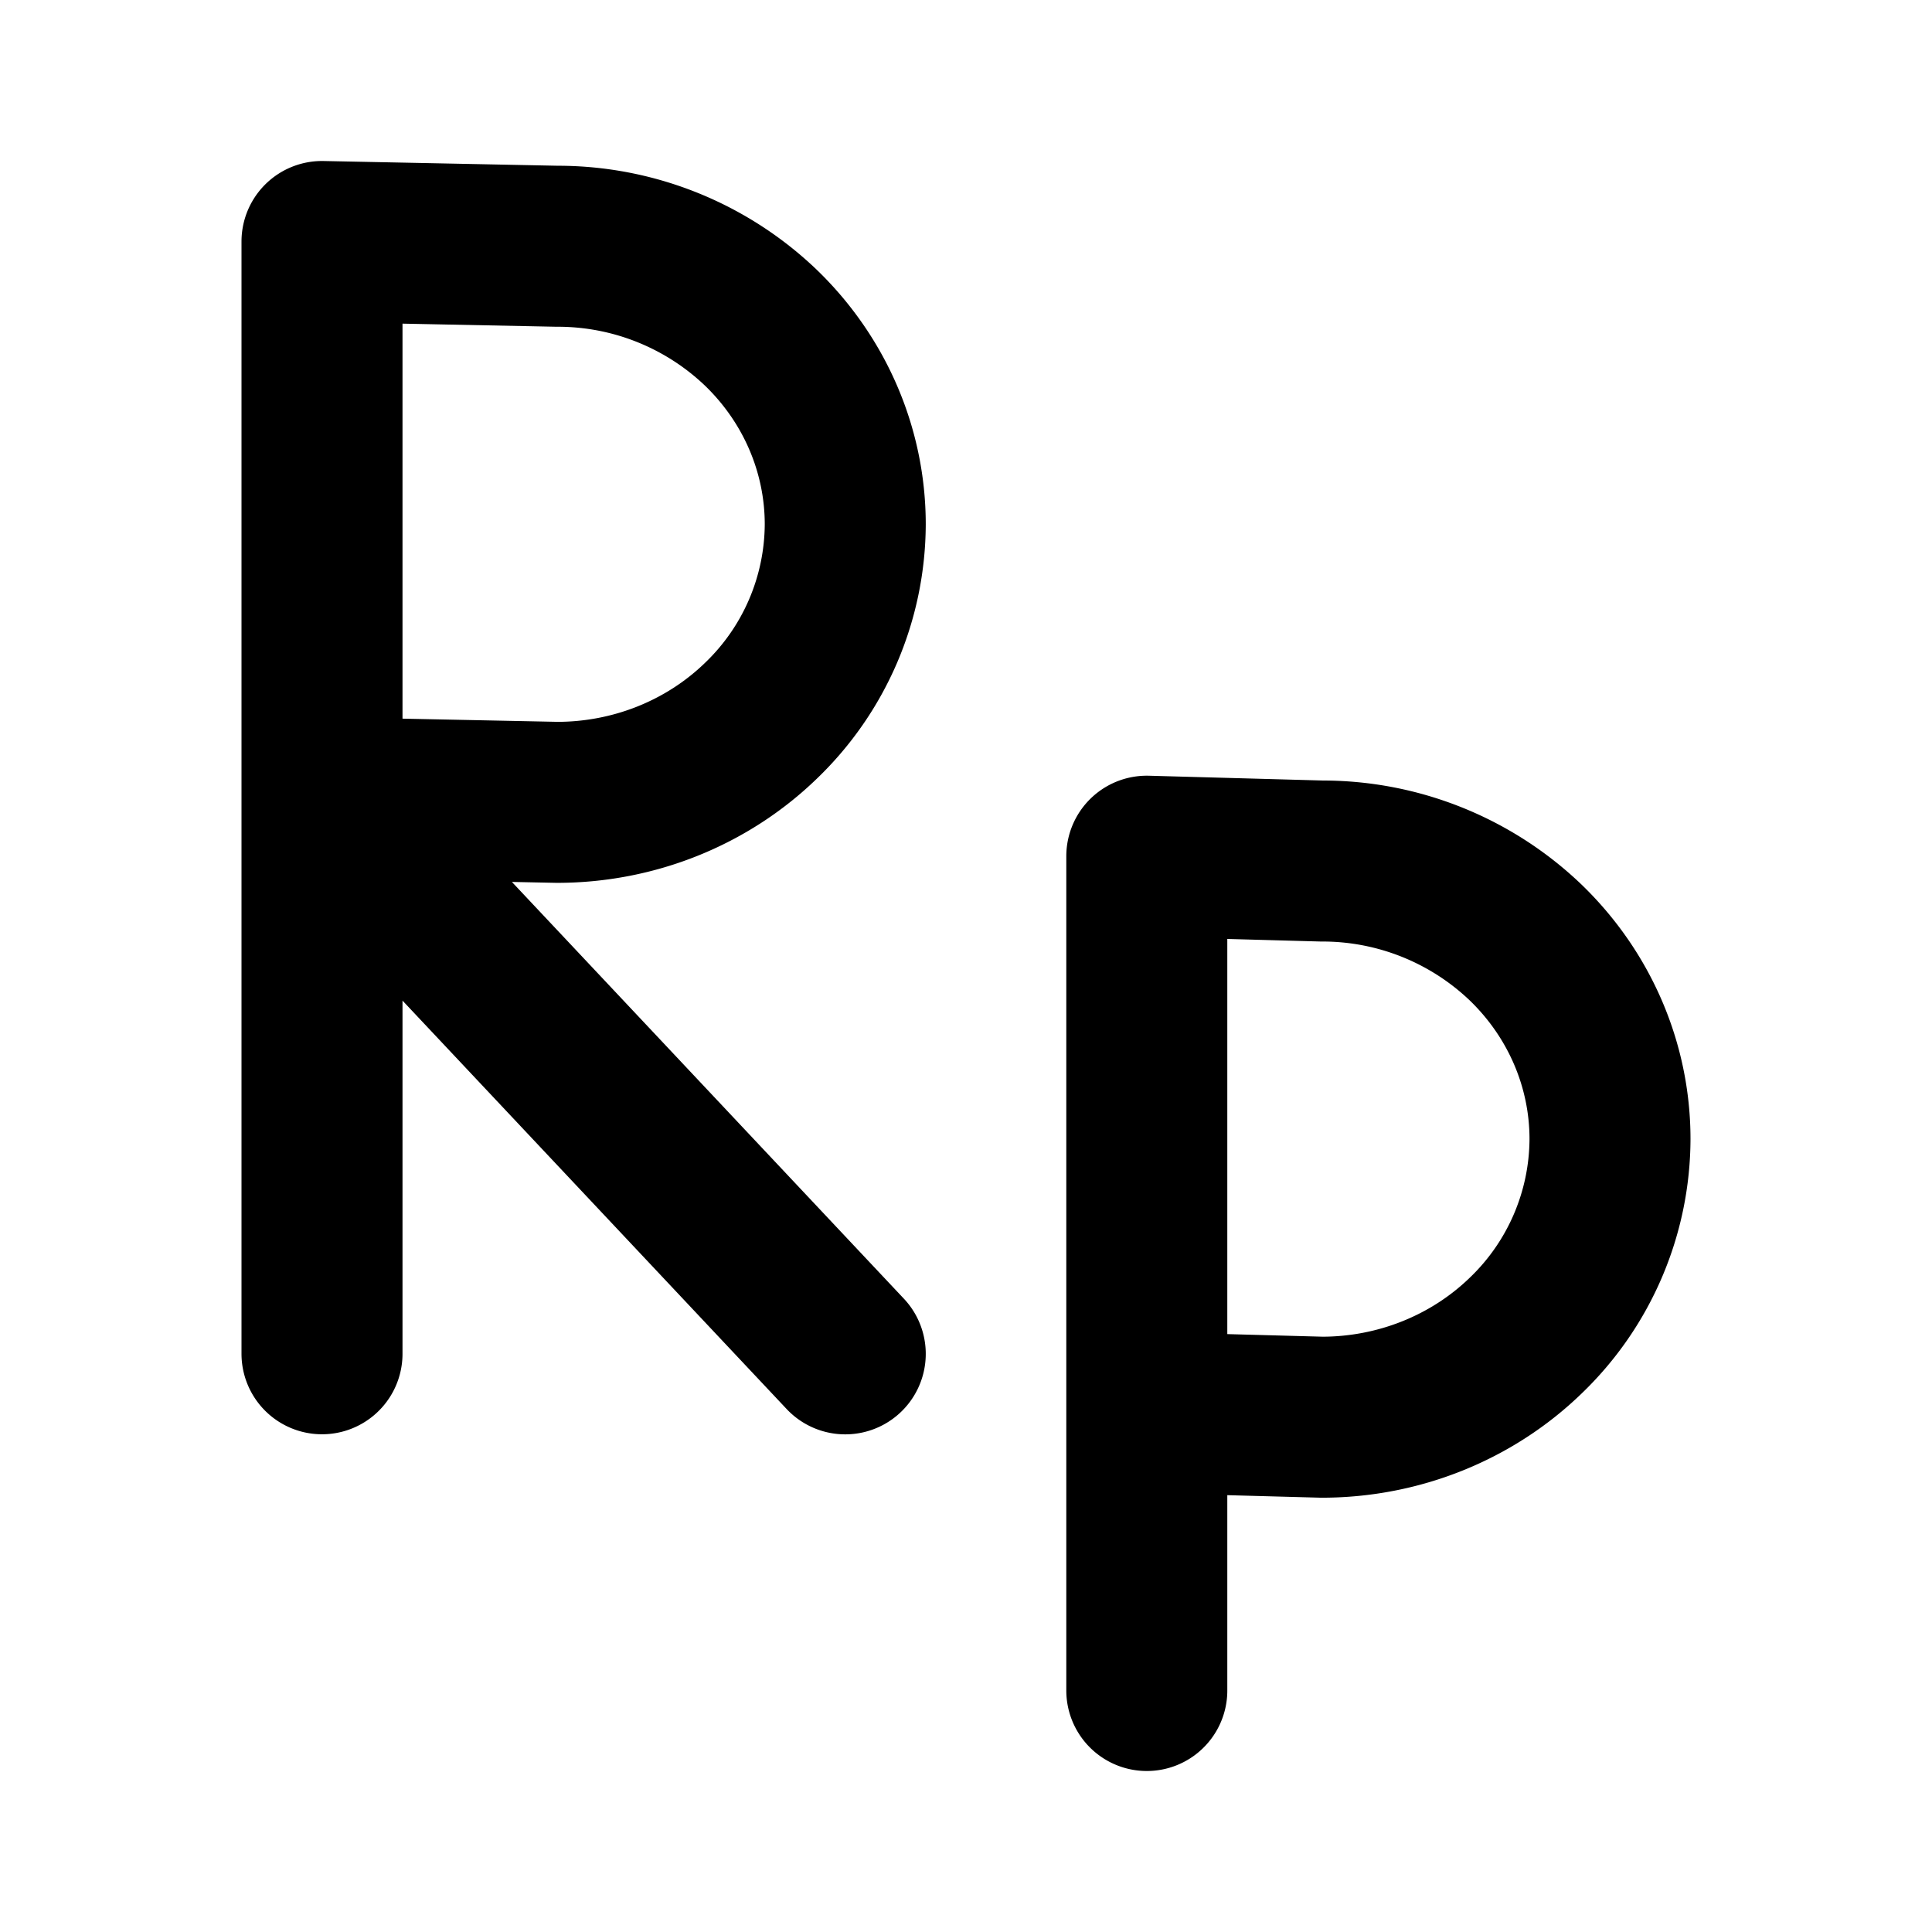 <svg xmlns="http://www.w3.org/2000/svg" width="24" height="24" fill="none" viewBox="0 0 24 24"><path stroke="#000" stroke-linecap="round" stroke-linejoin="round" stroke-width="2" d="M10.5 16.818 4 9.907l2.921.06c.95 0 1.86-.364 2.53-1.012A3.4 3.4 0 0 0 10.5 6.514c0-.917-.377-1.795-1.048-2.443A3.65 3.65 0 0 0 6.92 3.059L4 3v13.817m10.246.729 2.175.059c.95 0 1.86-.364 2.53-1.012A3.4 3.4 0 0 0 20 14.15c0-.916-.377-1.794-1.048-2.442a3.65 3.65 0 0 0-2.53-1.012l-2.176-.06V21"/></svg>